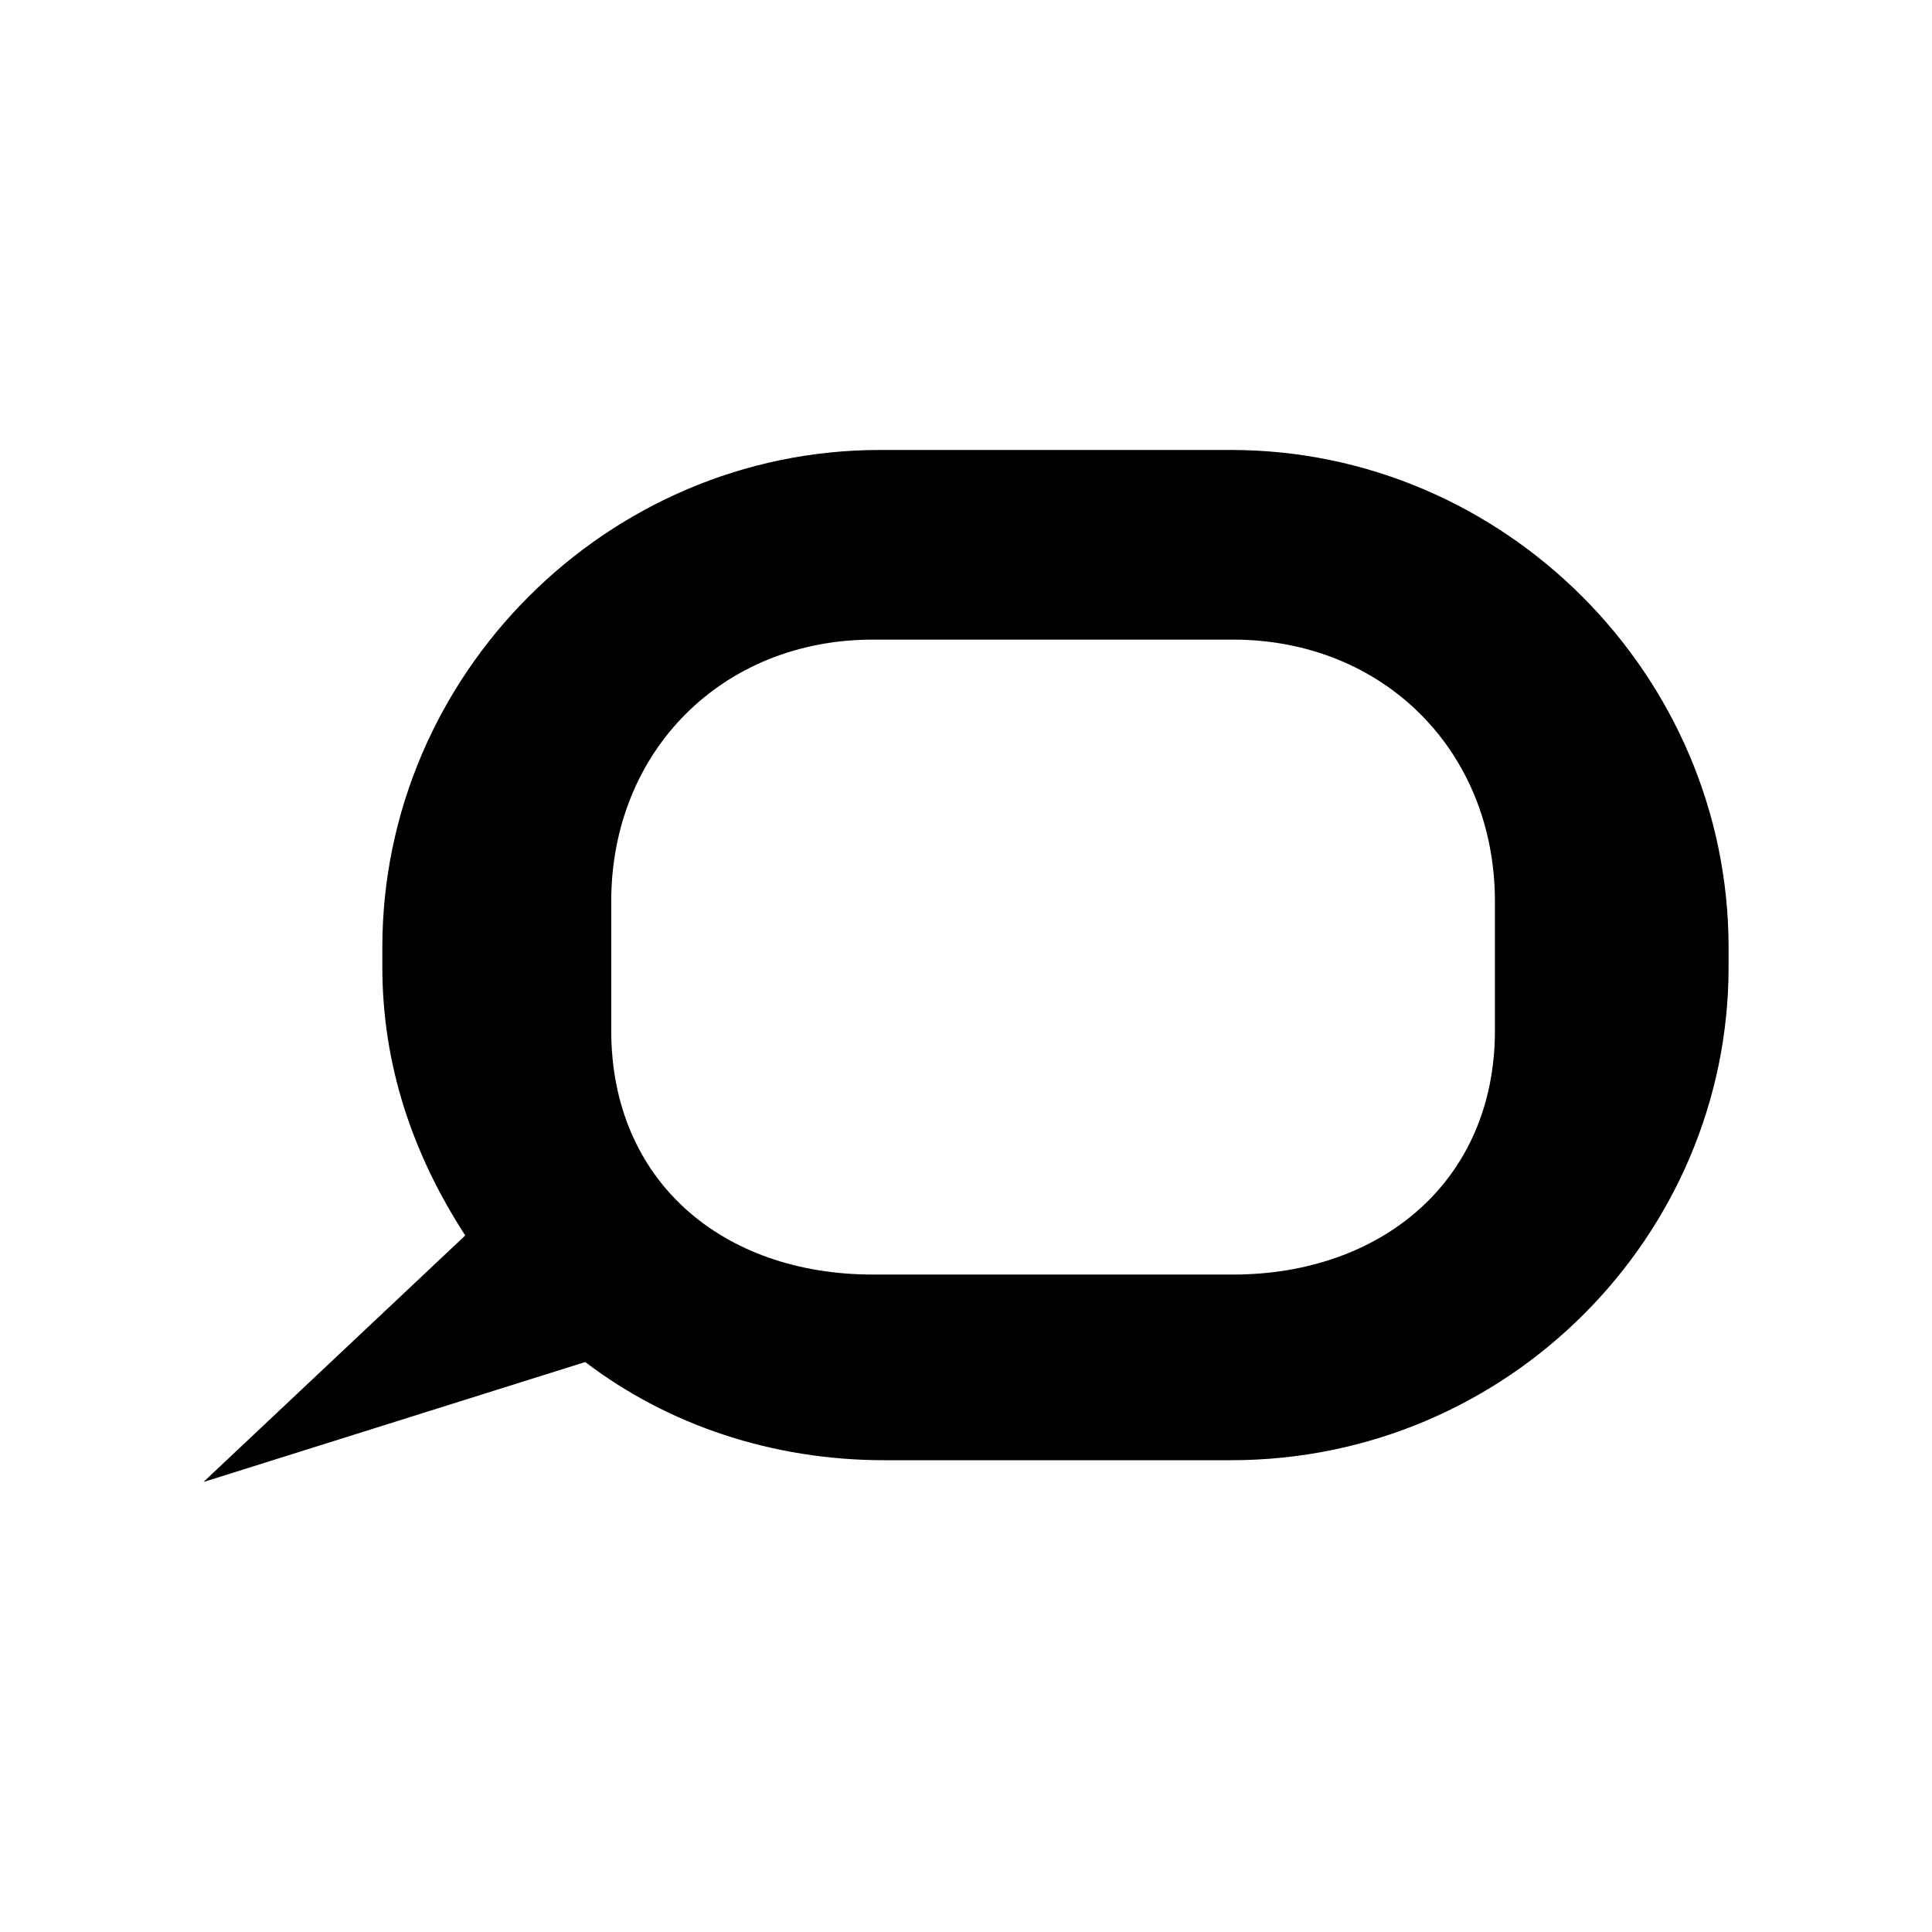 <svg xmlns="http://www.w3.org/2000/svg" width="100%" height="100%" viewBox="0 0 599.04 599.04"><path d="M381.719 139.52H272.797C188.23 139.52 118.547 209.203 118.547 293.769v6.089c0 30.444 9.471 58.182 25.708 83.214L63.072 459.52 181.465 422.311c25.708 19.619 58.182 30.444 92.685 30.444h107.569c85.92 0 154.249-69.683 154.249-152.896v-6.089C535.968 209.203 466.285 139.52 381.719 139.52ZM463.52 319.52c0 46.681-35.234 75.67-81.238 75.67H270.654C223.973 395.19 189.52 366.201 189.52 319.52v-40c0-46.681 34.453-81.201 81.134-81.201h111.628C428.963 198.319 463.52 232.839 463.52 279.52Z" /></svg>